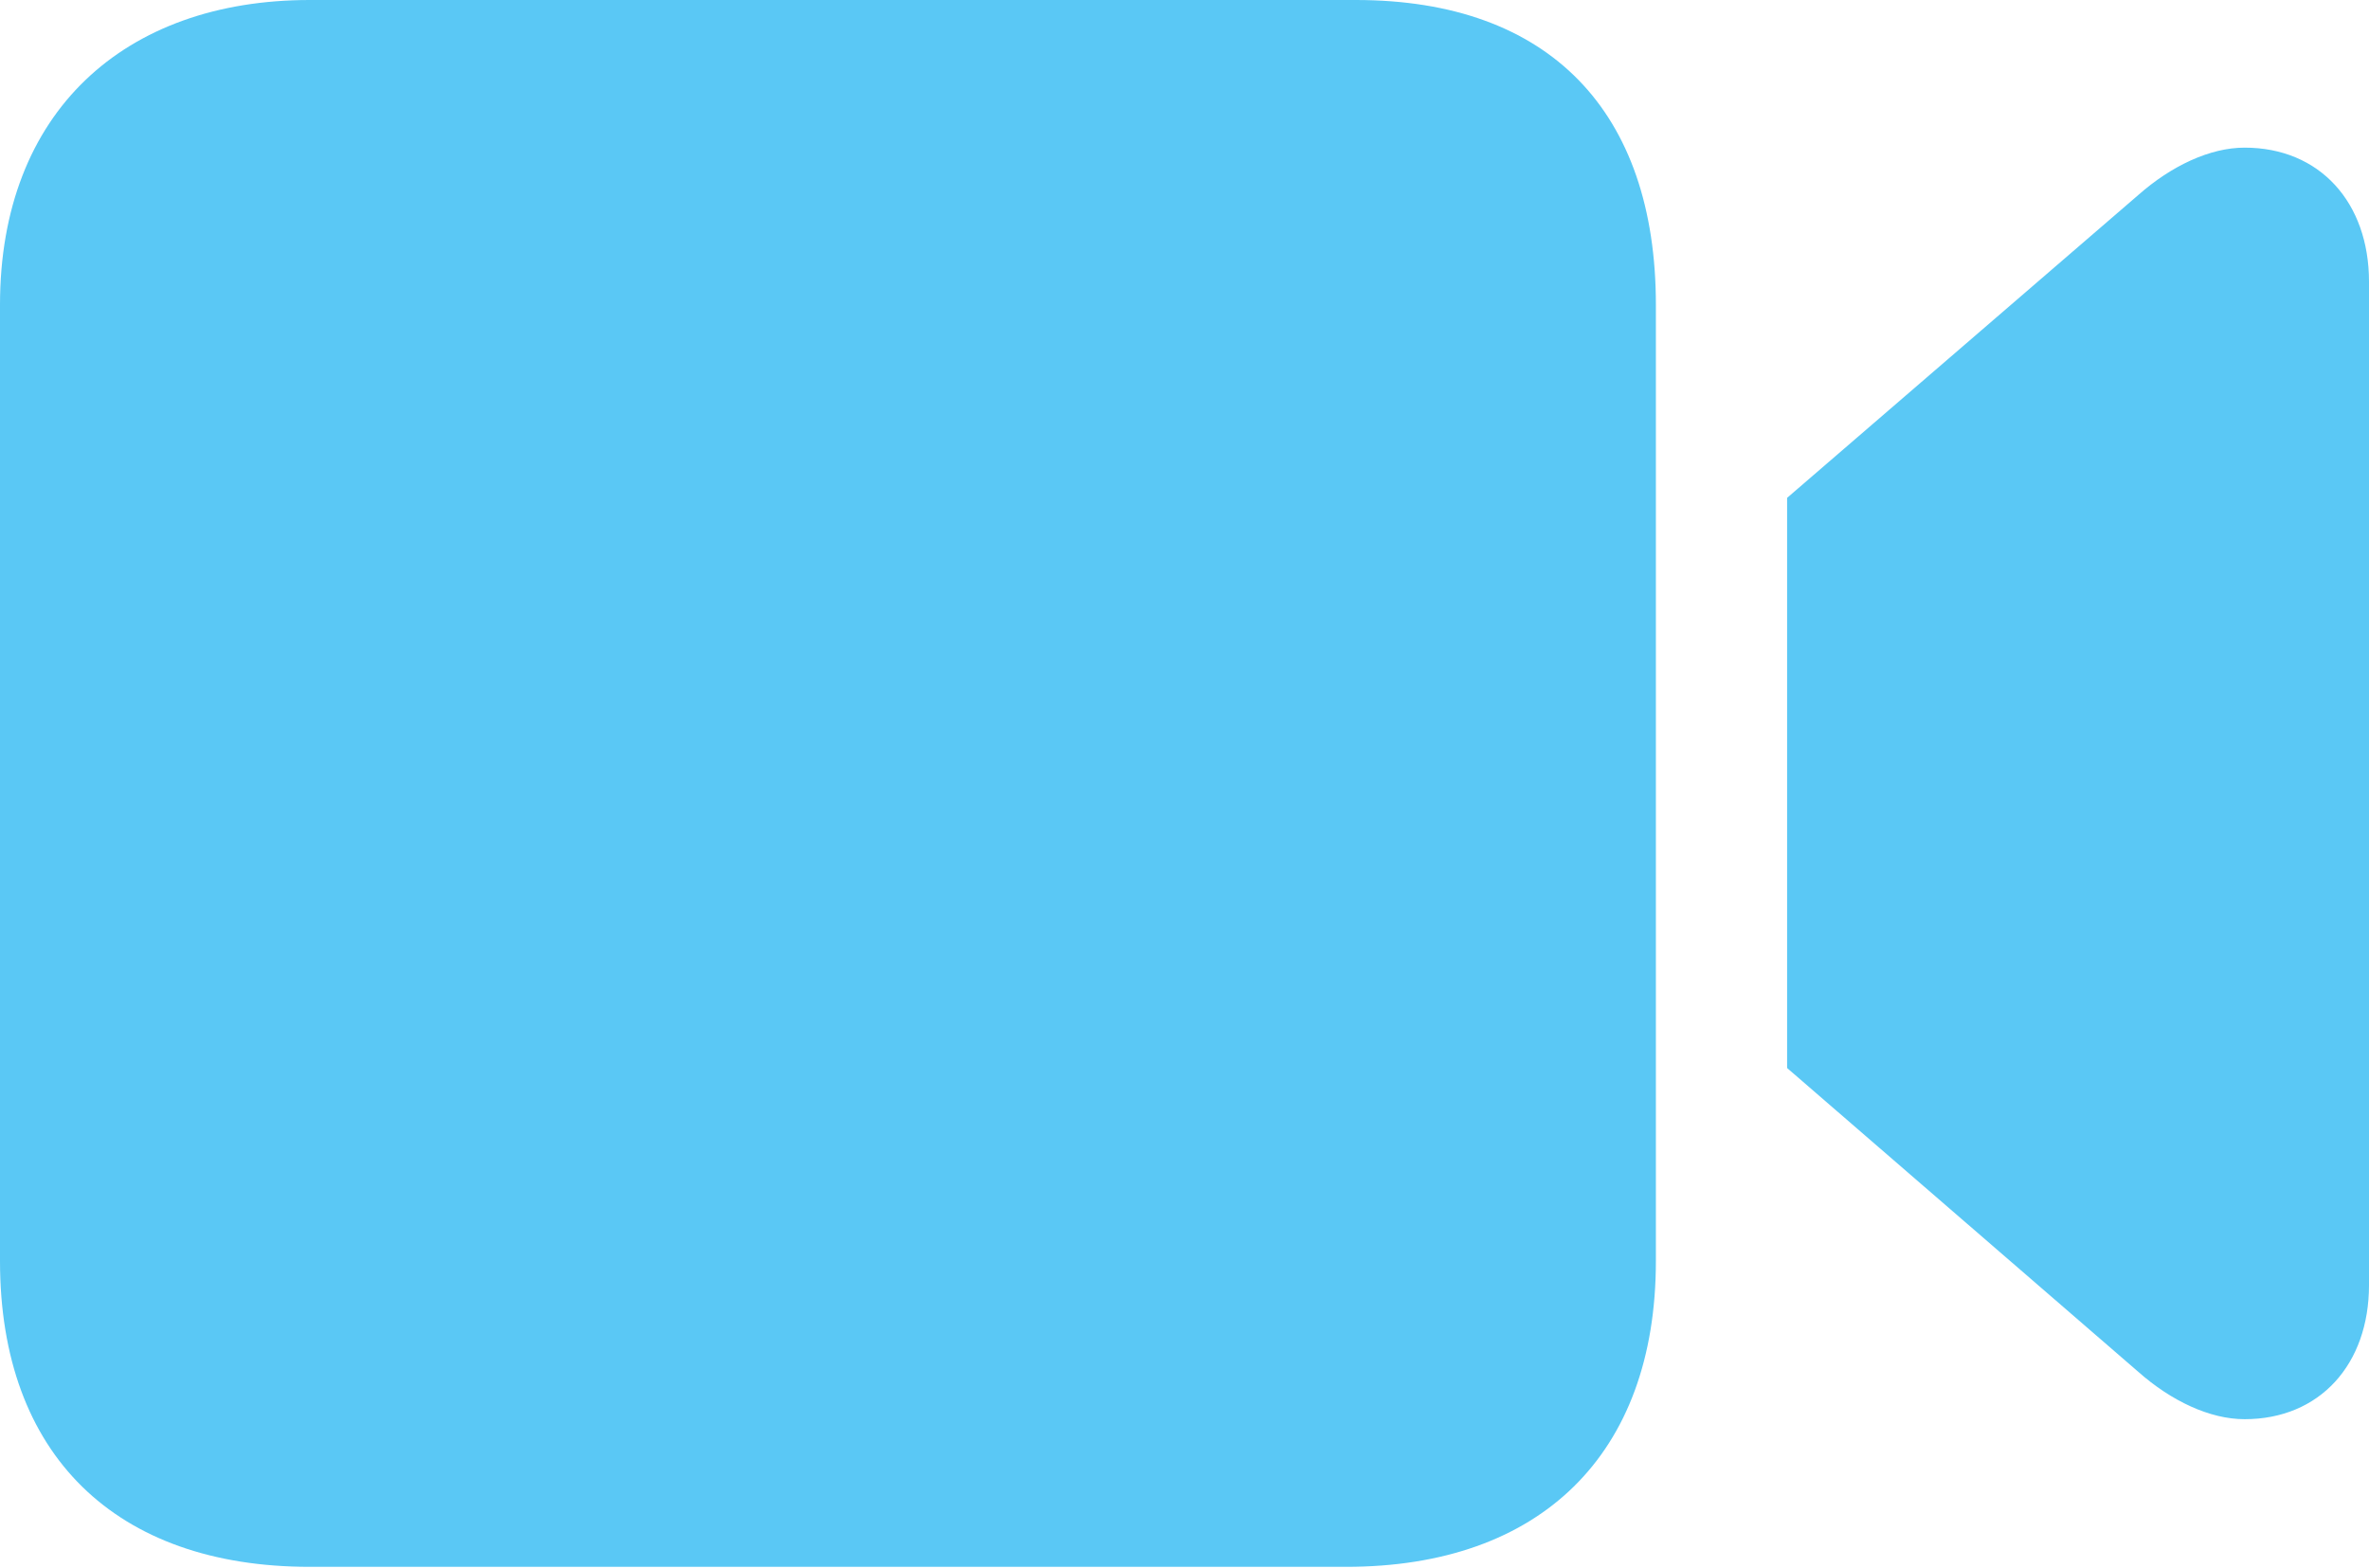 <?xml version="1.0" encoding="UTF-8"?>
<!--Generator: Apple Native CoreSVG 175.5-->
<!DOCTYPE svg
PUBLIC "-//W3C//DTD SVG 1.1//EN"
       "http://www.w3.org/Graphics/SVG/1.1/DTD/svg11.dtd">
<svg version="1.1" xmlns="http://www.w3.org/2000/svg" xmlns:xlink="http://www.w3.org/1999/xlink" width="29.968" height="19.836">
 <g>
  <rect height="19.836" opacity="0" width="29.968" x="0" y="0"/>
  <path d="M3.918 19.824L17.029 19.824C19.482 19.824 20.947 18.408 20.947 15.955L20.947 3.857C20.947 1.416 19.605 0 17.151 0L3.918 0C1.575 0 0 1.416 0 3.857L0 15.955C0 18.408 1.465 19.824 3.918 19.824ZM22.607 13.513L27.051 17.358C27.466 17.725 27.954 17.956 28.394 17.956C29.346 17.956 29.968 17.261 29.968 16.26L29.968 3.564C29.968 2.563 29.346 1.868 28.394 1.868C27.954 1.868 27.466 2.1 27.051 2.466L22.607 6.299Z" fill="#5ac8f5"/>
 </g>
</svg>
